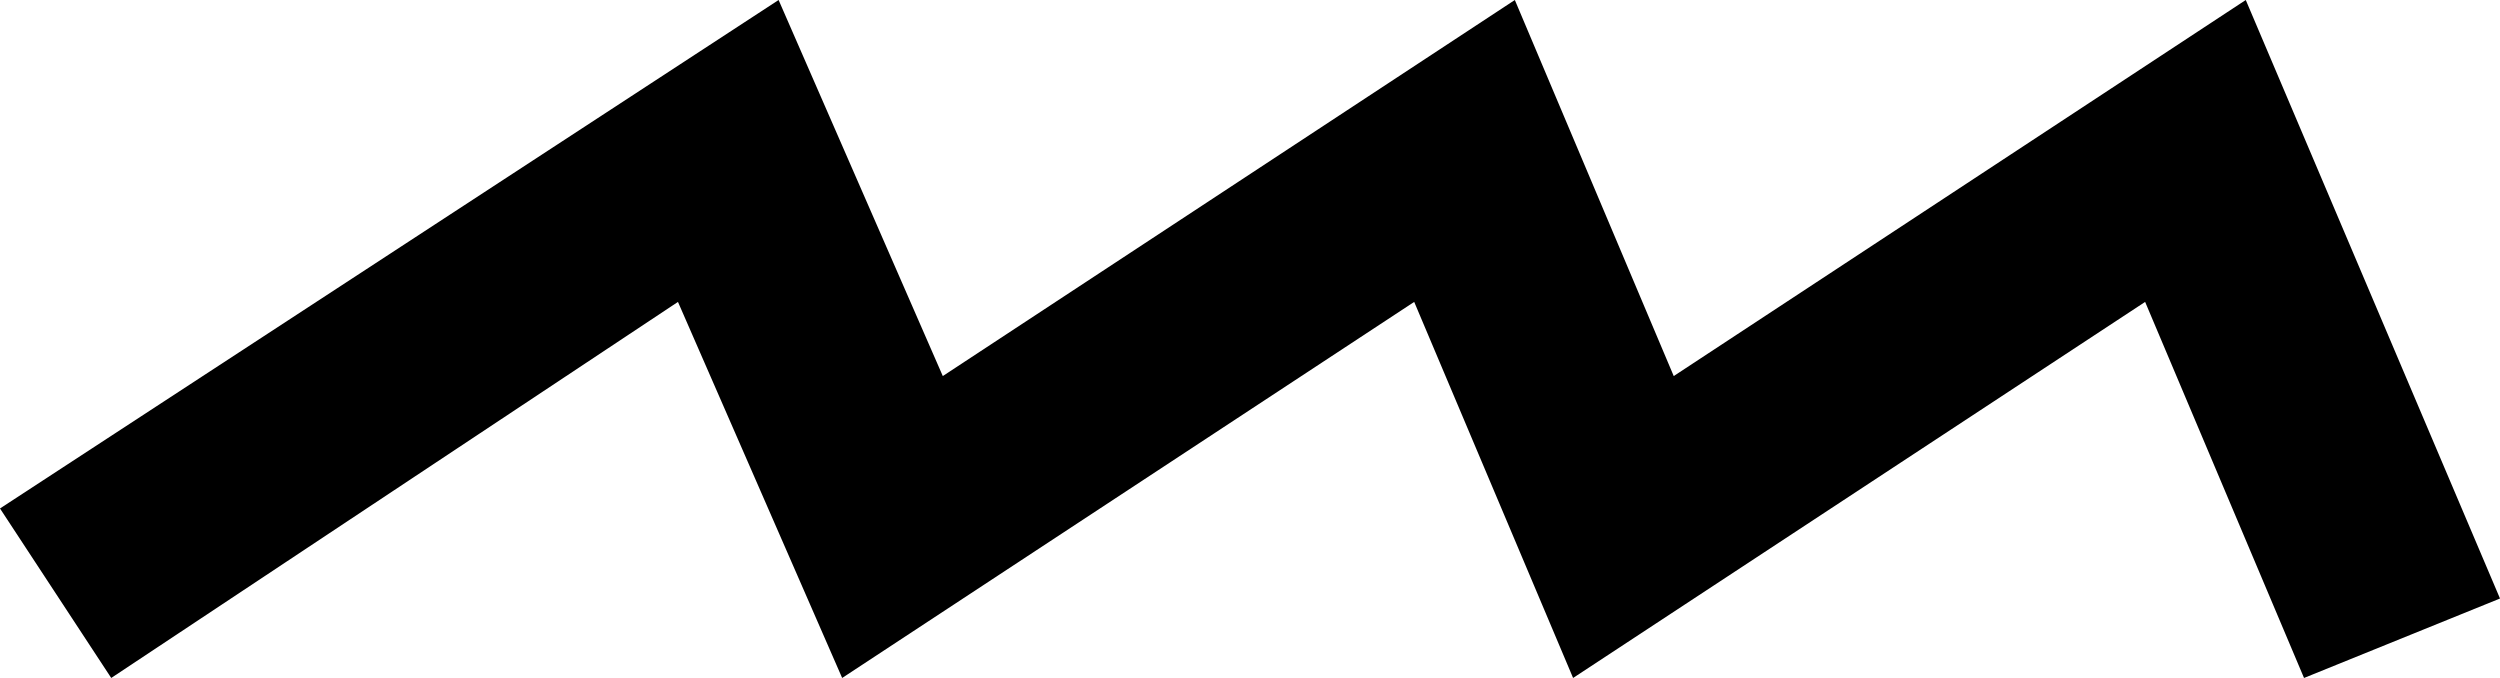 <?xml version="1.0" encoding="UTF-8" standalone="no"?>
<svg xmlns:xlink="http://www.w3.org/1999/xlink" height="6.4px" width="23.6px" xmlns="http://www.w3.org/2000/svg">
  <g transform="matrix(1.0, 0.0, 0.0, 1.0, -388.0, -260.75)">
    <path d="M409.75 267.15 L408.25 263.6 402.85 267.15 401.35 263.6 395.95 267.15 394.4 263.6 389.05 267.15 388.0 265.55 395.35 260.75 396.9 264.3 402.3 260.75 403.8 264.3 409.2 260.75 411.6 266.4 409.75 267.15" fill="#000000" fill-rule="evenodd" stroke="none"/>
  </g>
</svg>
